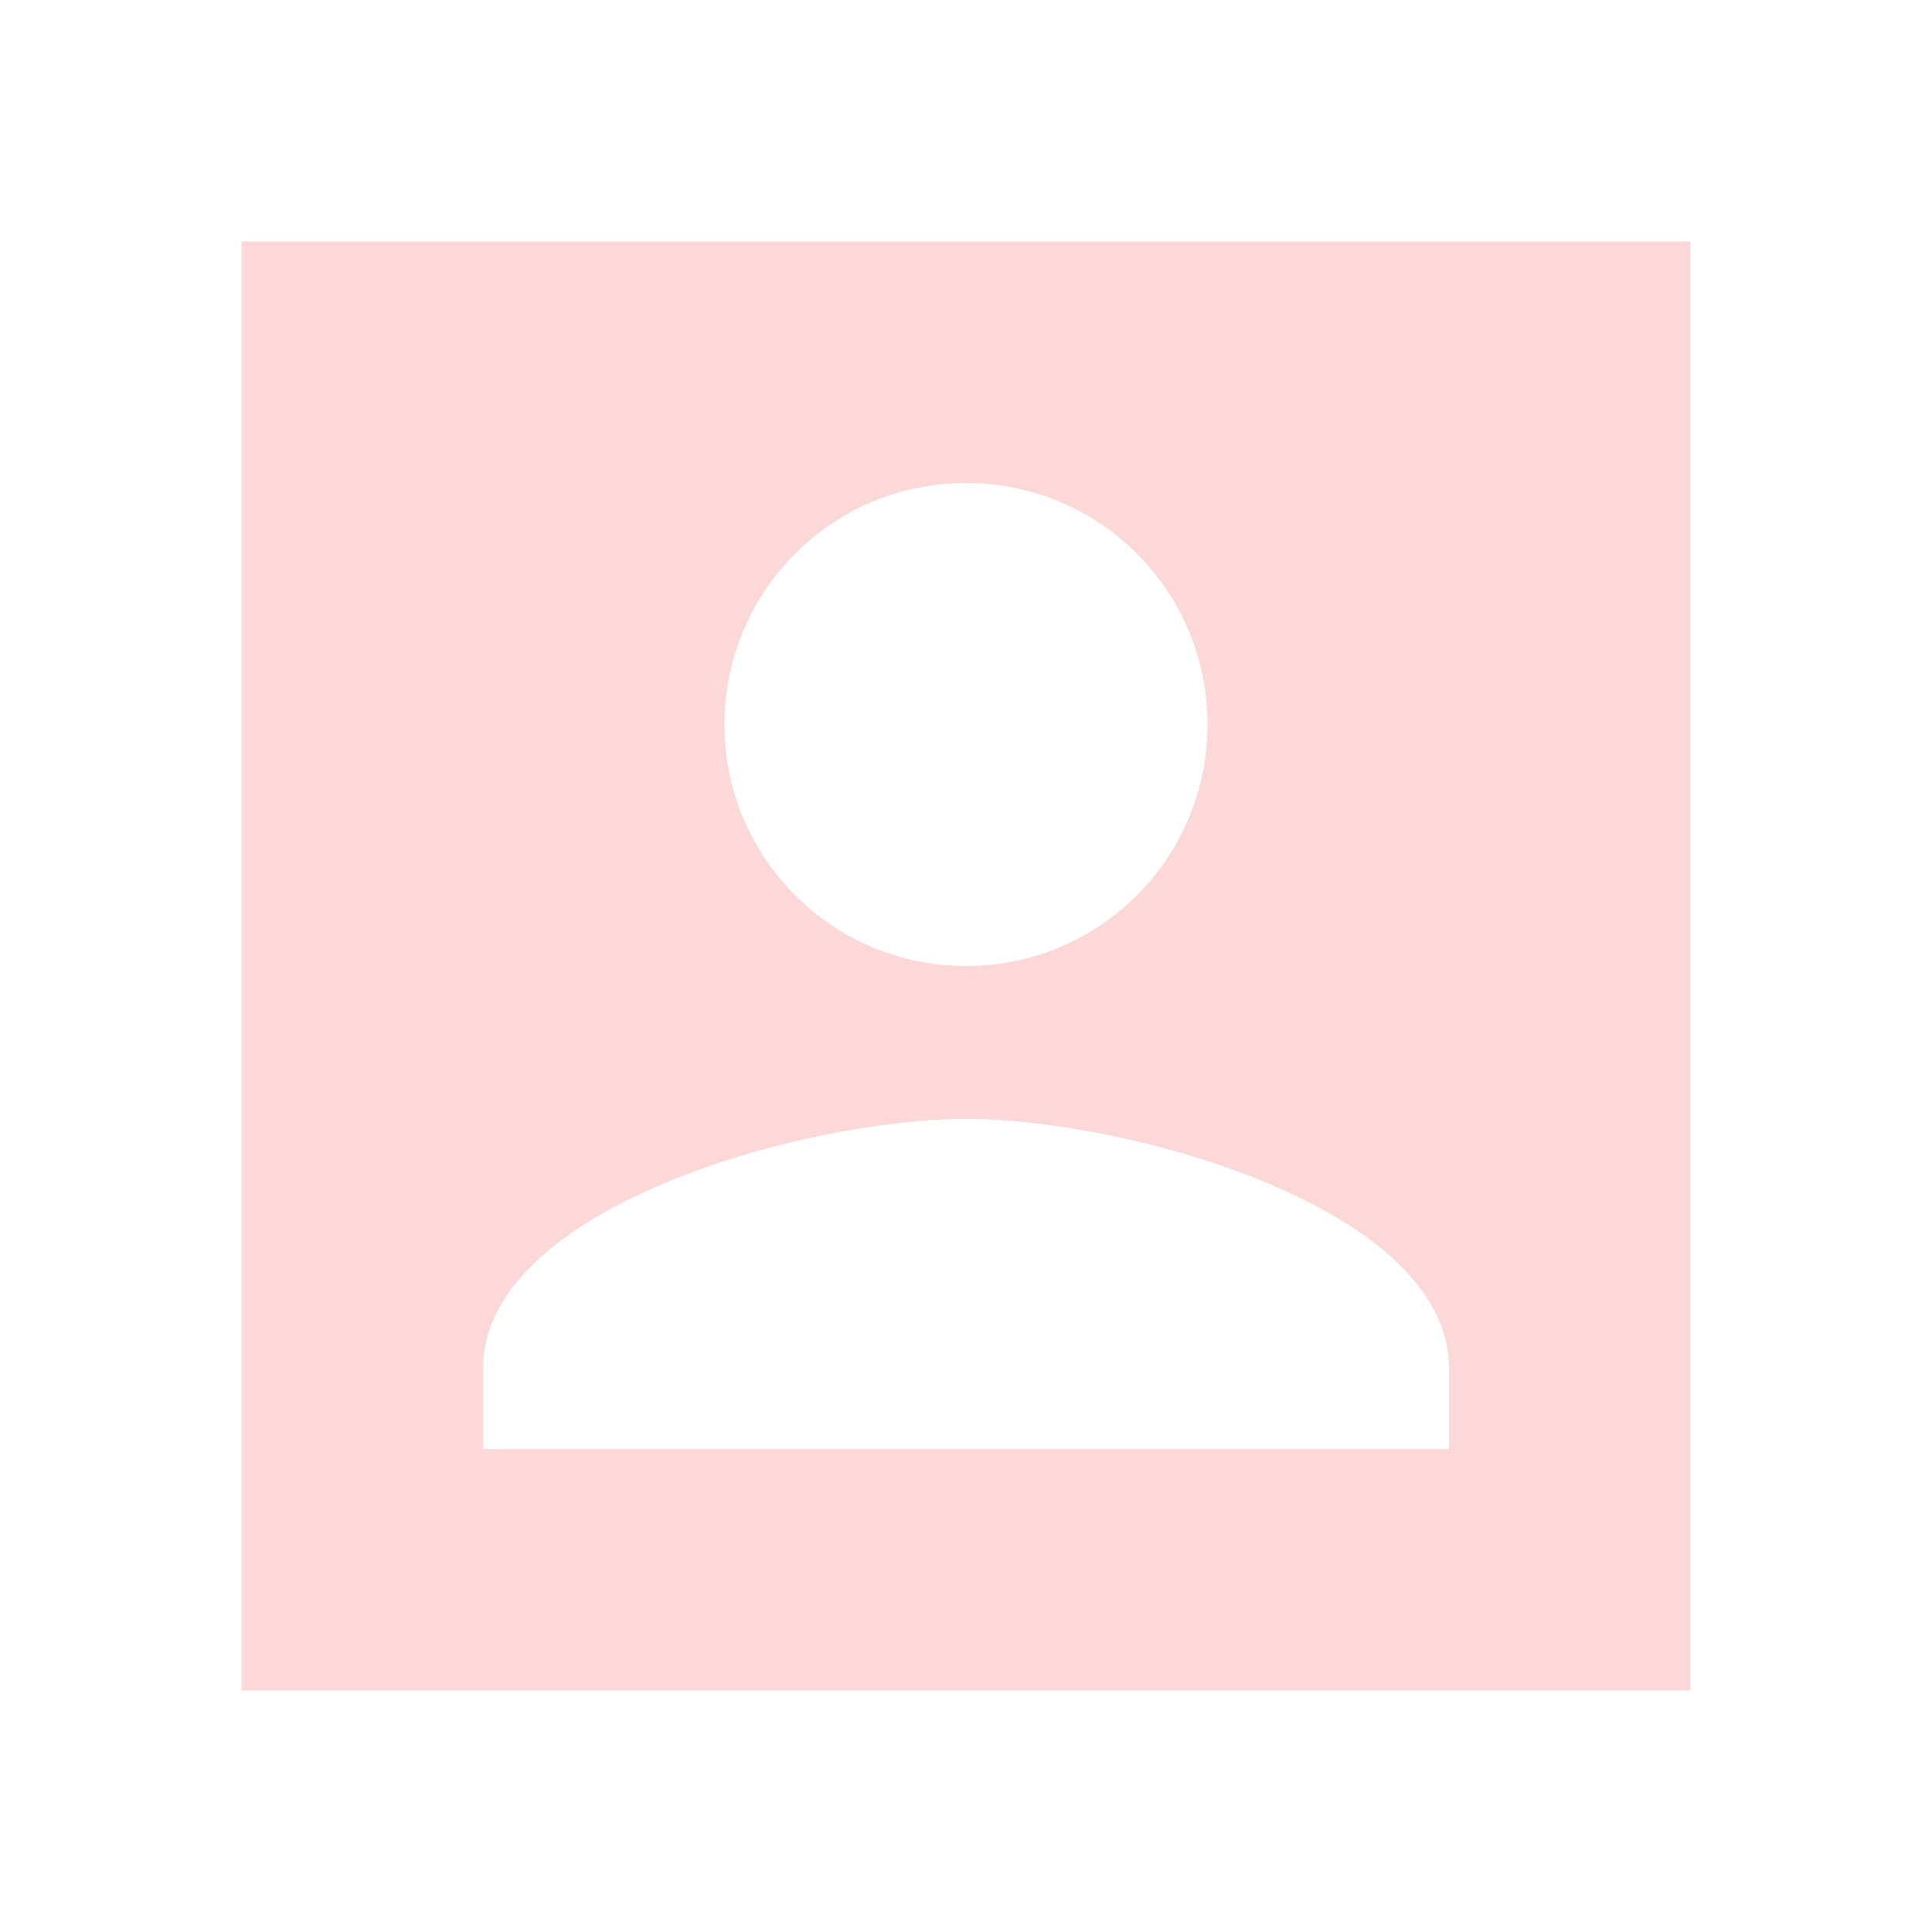 <svg width="62" height="62" viewBox="0 0 62 62" fill="none" xmlns="http://www.w3.org/2000/svg">
<path d="M7.75 54.25H54.25V7.75H7.75V54.25ZM38.75 23.25C38.75 27.538 35.288 31 31 31C26.712 31 23.25 27.538 23.25 23.25C23.25 18.962 26.712 15.5 31 15.5C35.288 15.5 38.75 18.962 38.75 23.25ZM15.5 43.917C15.5 38.75 25.833 35.908 31 35.908C36.167 35.908 46.5 38.75 46.5 43.917V46.5H15.5V43.917Z" fill="#FDD8D8"/>
</svg>
